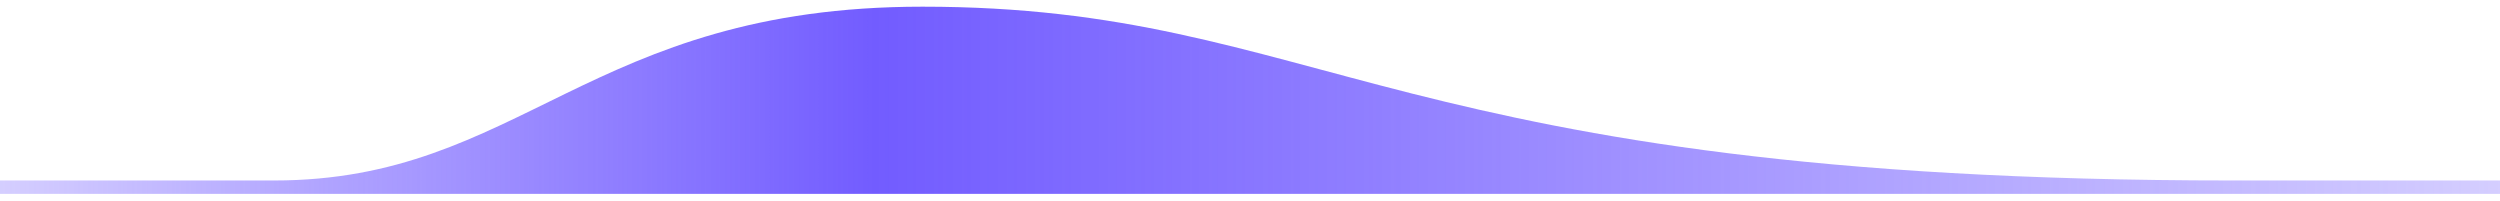 <svg width="374" height="30" fill="none" xmlns="http://www.w3.org/2000/svg">
  <g filter="url(#filter0_f)">
    <path d="M41 27H0v2h375v-2h-41C208 27 198 1 138 1 88 1 78 27 41 27z" fill="url(#paint0_linear)"/>
  </g>
  <defs>
    <linearGradient id="paint0_linear" x1="0" y1="29" x2="375" y2="29" gradientUnits="userSpaceOnUse">
      <stop stop-color="#725CFF" stop-opacity=".3"/>
      <stop offset=".349" stop-color="#725CFF"/>
      <stop offset="1" stop-color="#725CFF" stop-opacity=".3"/>
    </linearGradient>
    <filter id="filter0_f" x="-1" y="0" width="377" height="30" filterUnits="userSpaceOnUse" color-interpolation-filters="sRGB">
      <feFlood flood-opacity="0" result="BackgroundImageFix"/>
      <feBlend in="SourceGraphic" in2="BackgroundImageFix" result="shape"/>
      <feGaussianBlur stdDeviation=".5" result="effect1_foregroundBlur"/>
    </filter>
  </defs>
</svg>
